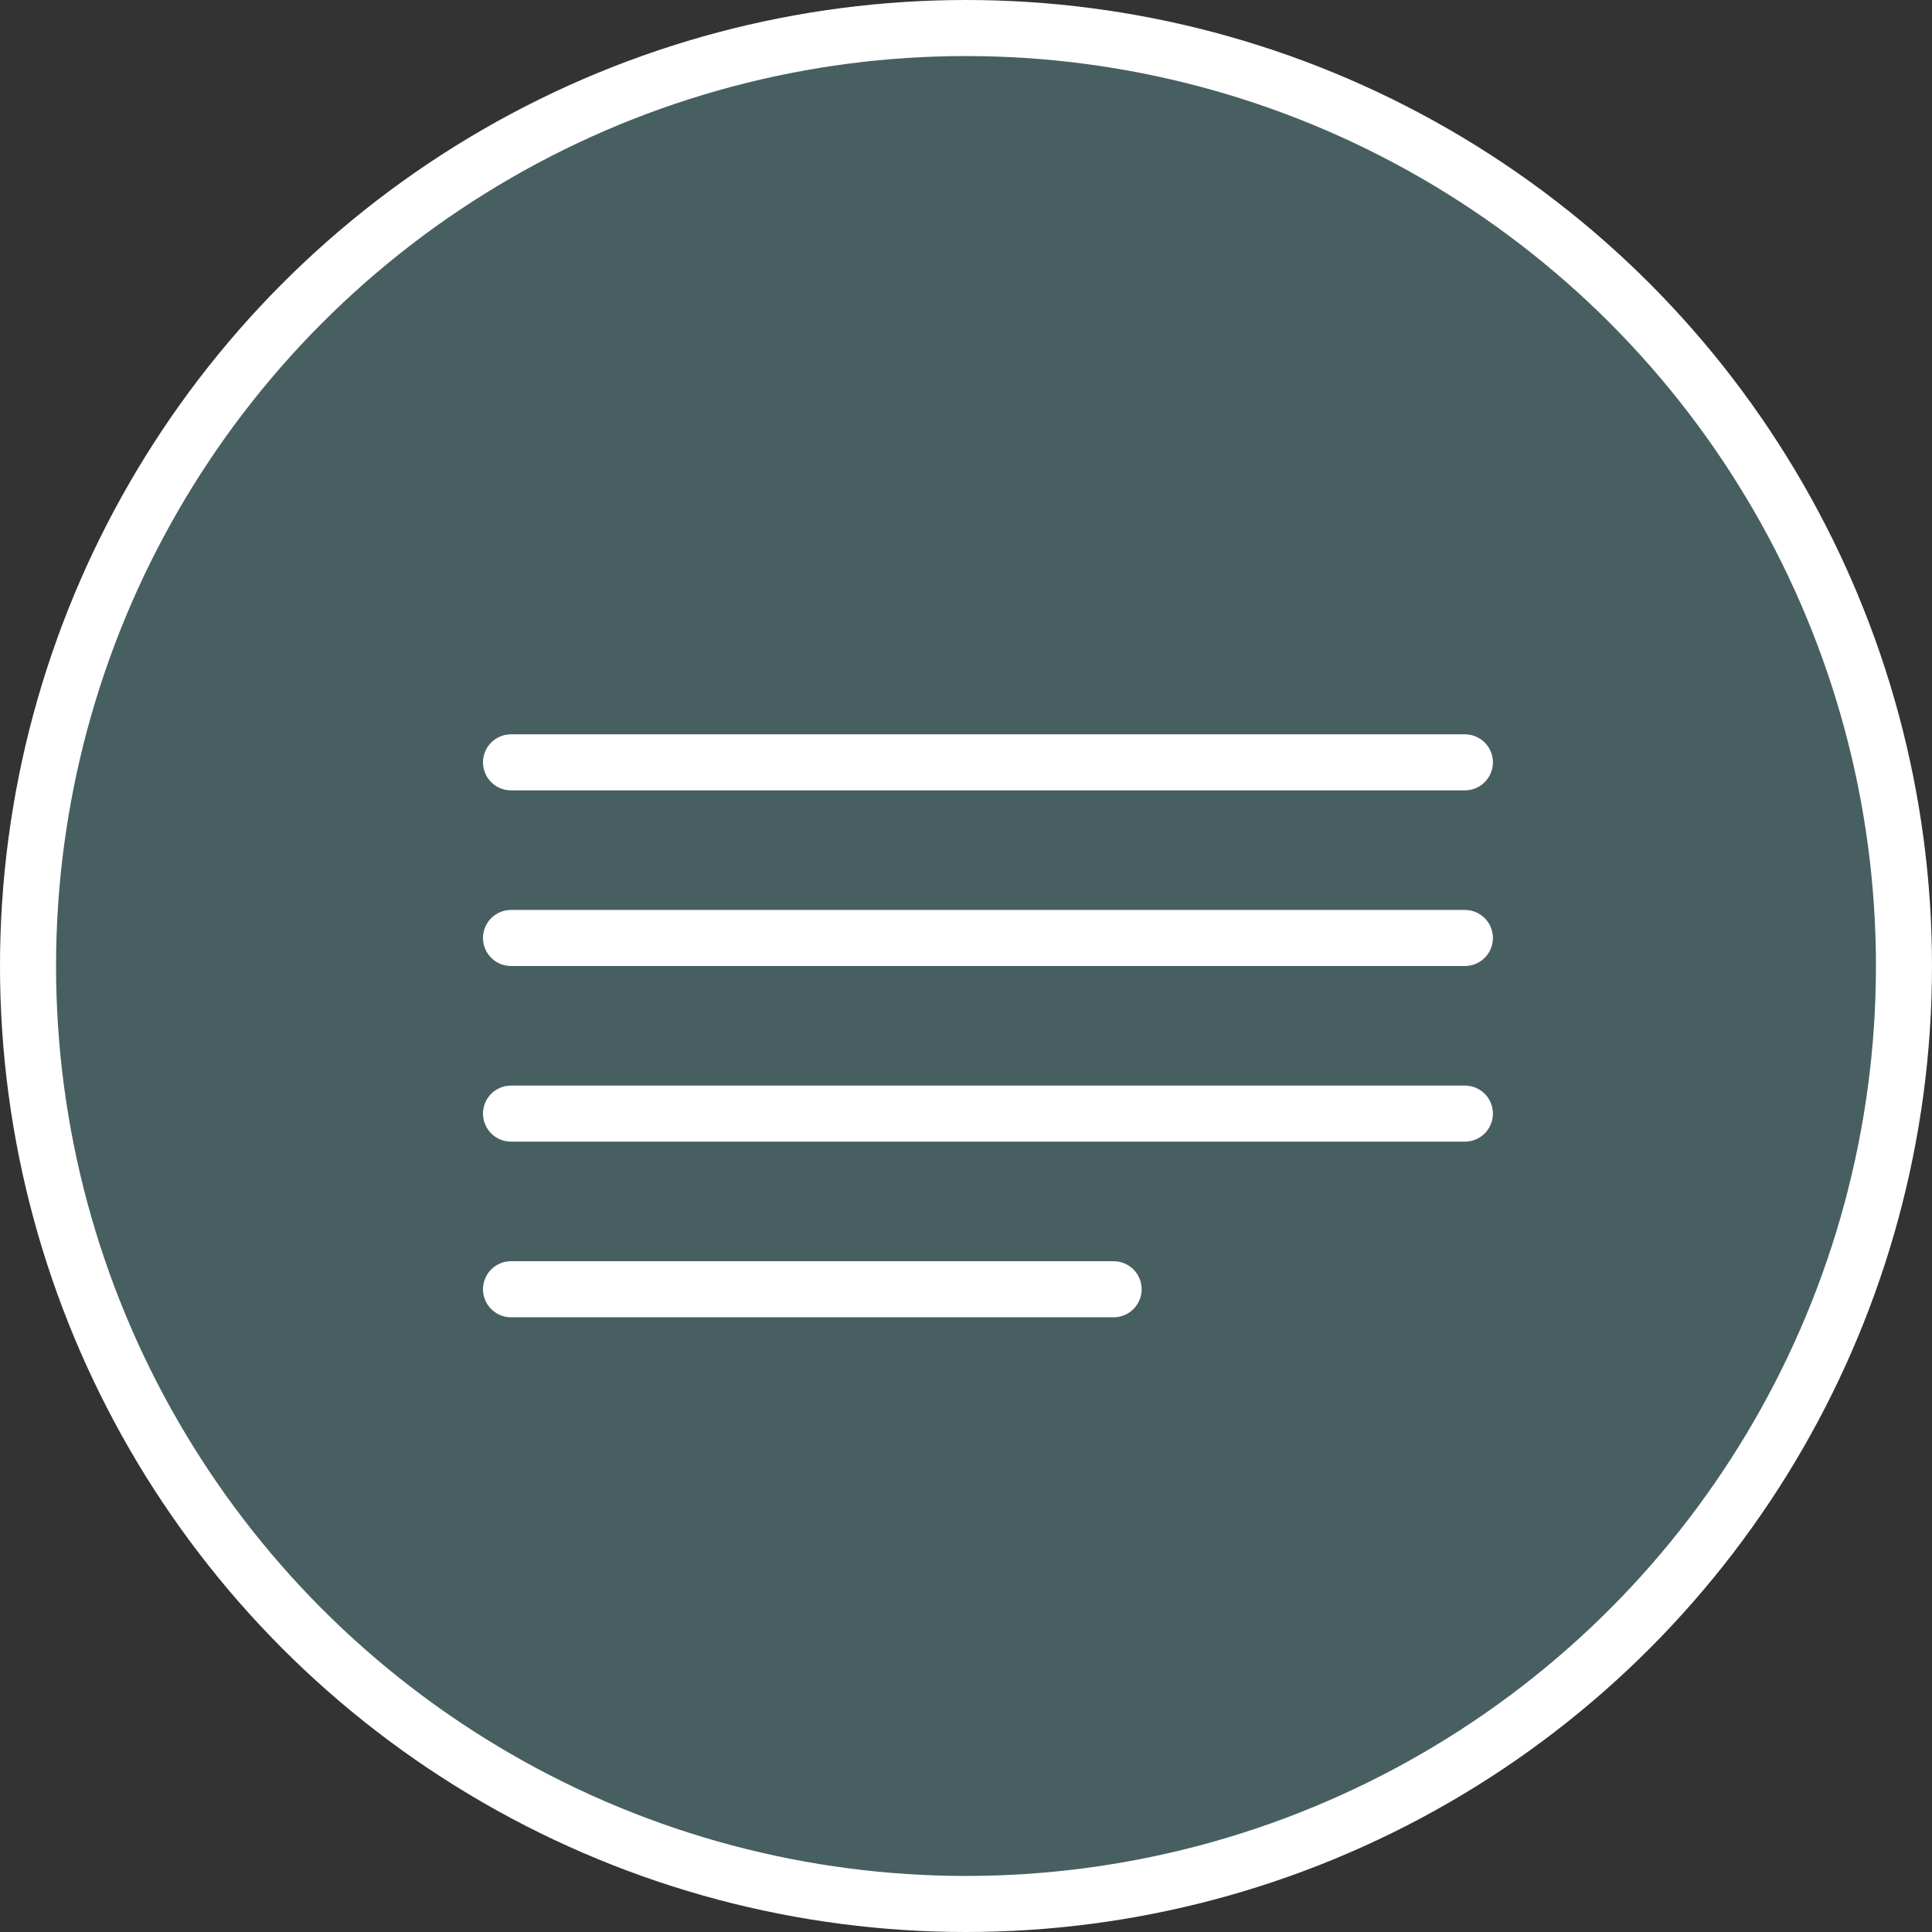 <svg width="517" height="517" viewBox="0 0 517 517" fill="none" xmlns="http://www.w3.org/2000/svg">
<rect x="0" y="0" width="517" height="517" fill="#333333" stroke="none"/>
<circle cx="258.5" cy="258.5" r="251" fill="#485F62" stroke="white" stroke-width="15"/>
<line x1="136.75" y1="204" x2="392" y2="204" stroke="white" stroke-width="15" stroke-linecap="round" stroke-linejoin="round"/>
<line x1="136.75" y1="251" x2="392" y2="251" stroke="white" stroke-width="15" stroke-linecap="round" stroke-linejoin="round"/>
<line x1="136.75" y1="298" x2="392" y2="298" stroke="white" stroke-width="15" stroke-linecap="round" stroke-linejoin="round"/>
<line x1="136.75" y1="345" x2="298" y2="345" stroke="white" stroke-width="15" stroke-linecap="round" stroke-linejoin="round"/>
</svg>

